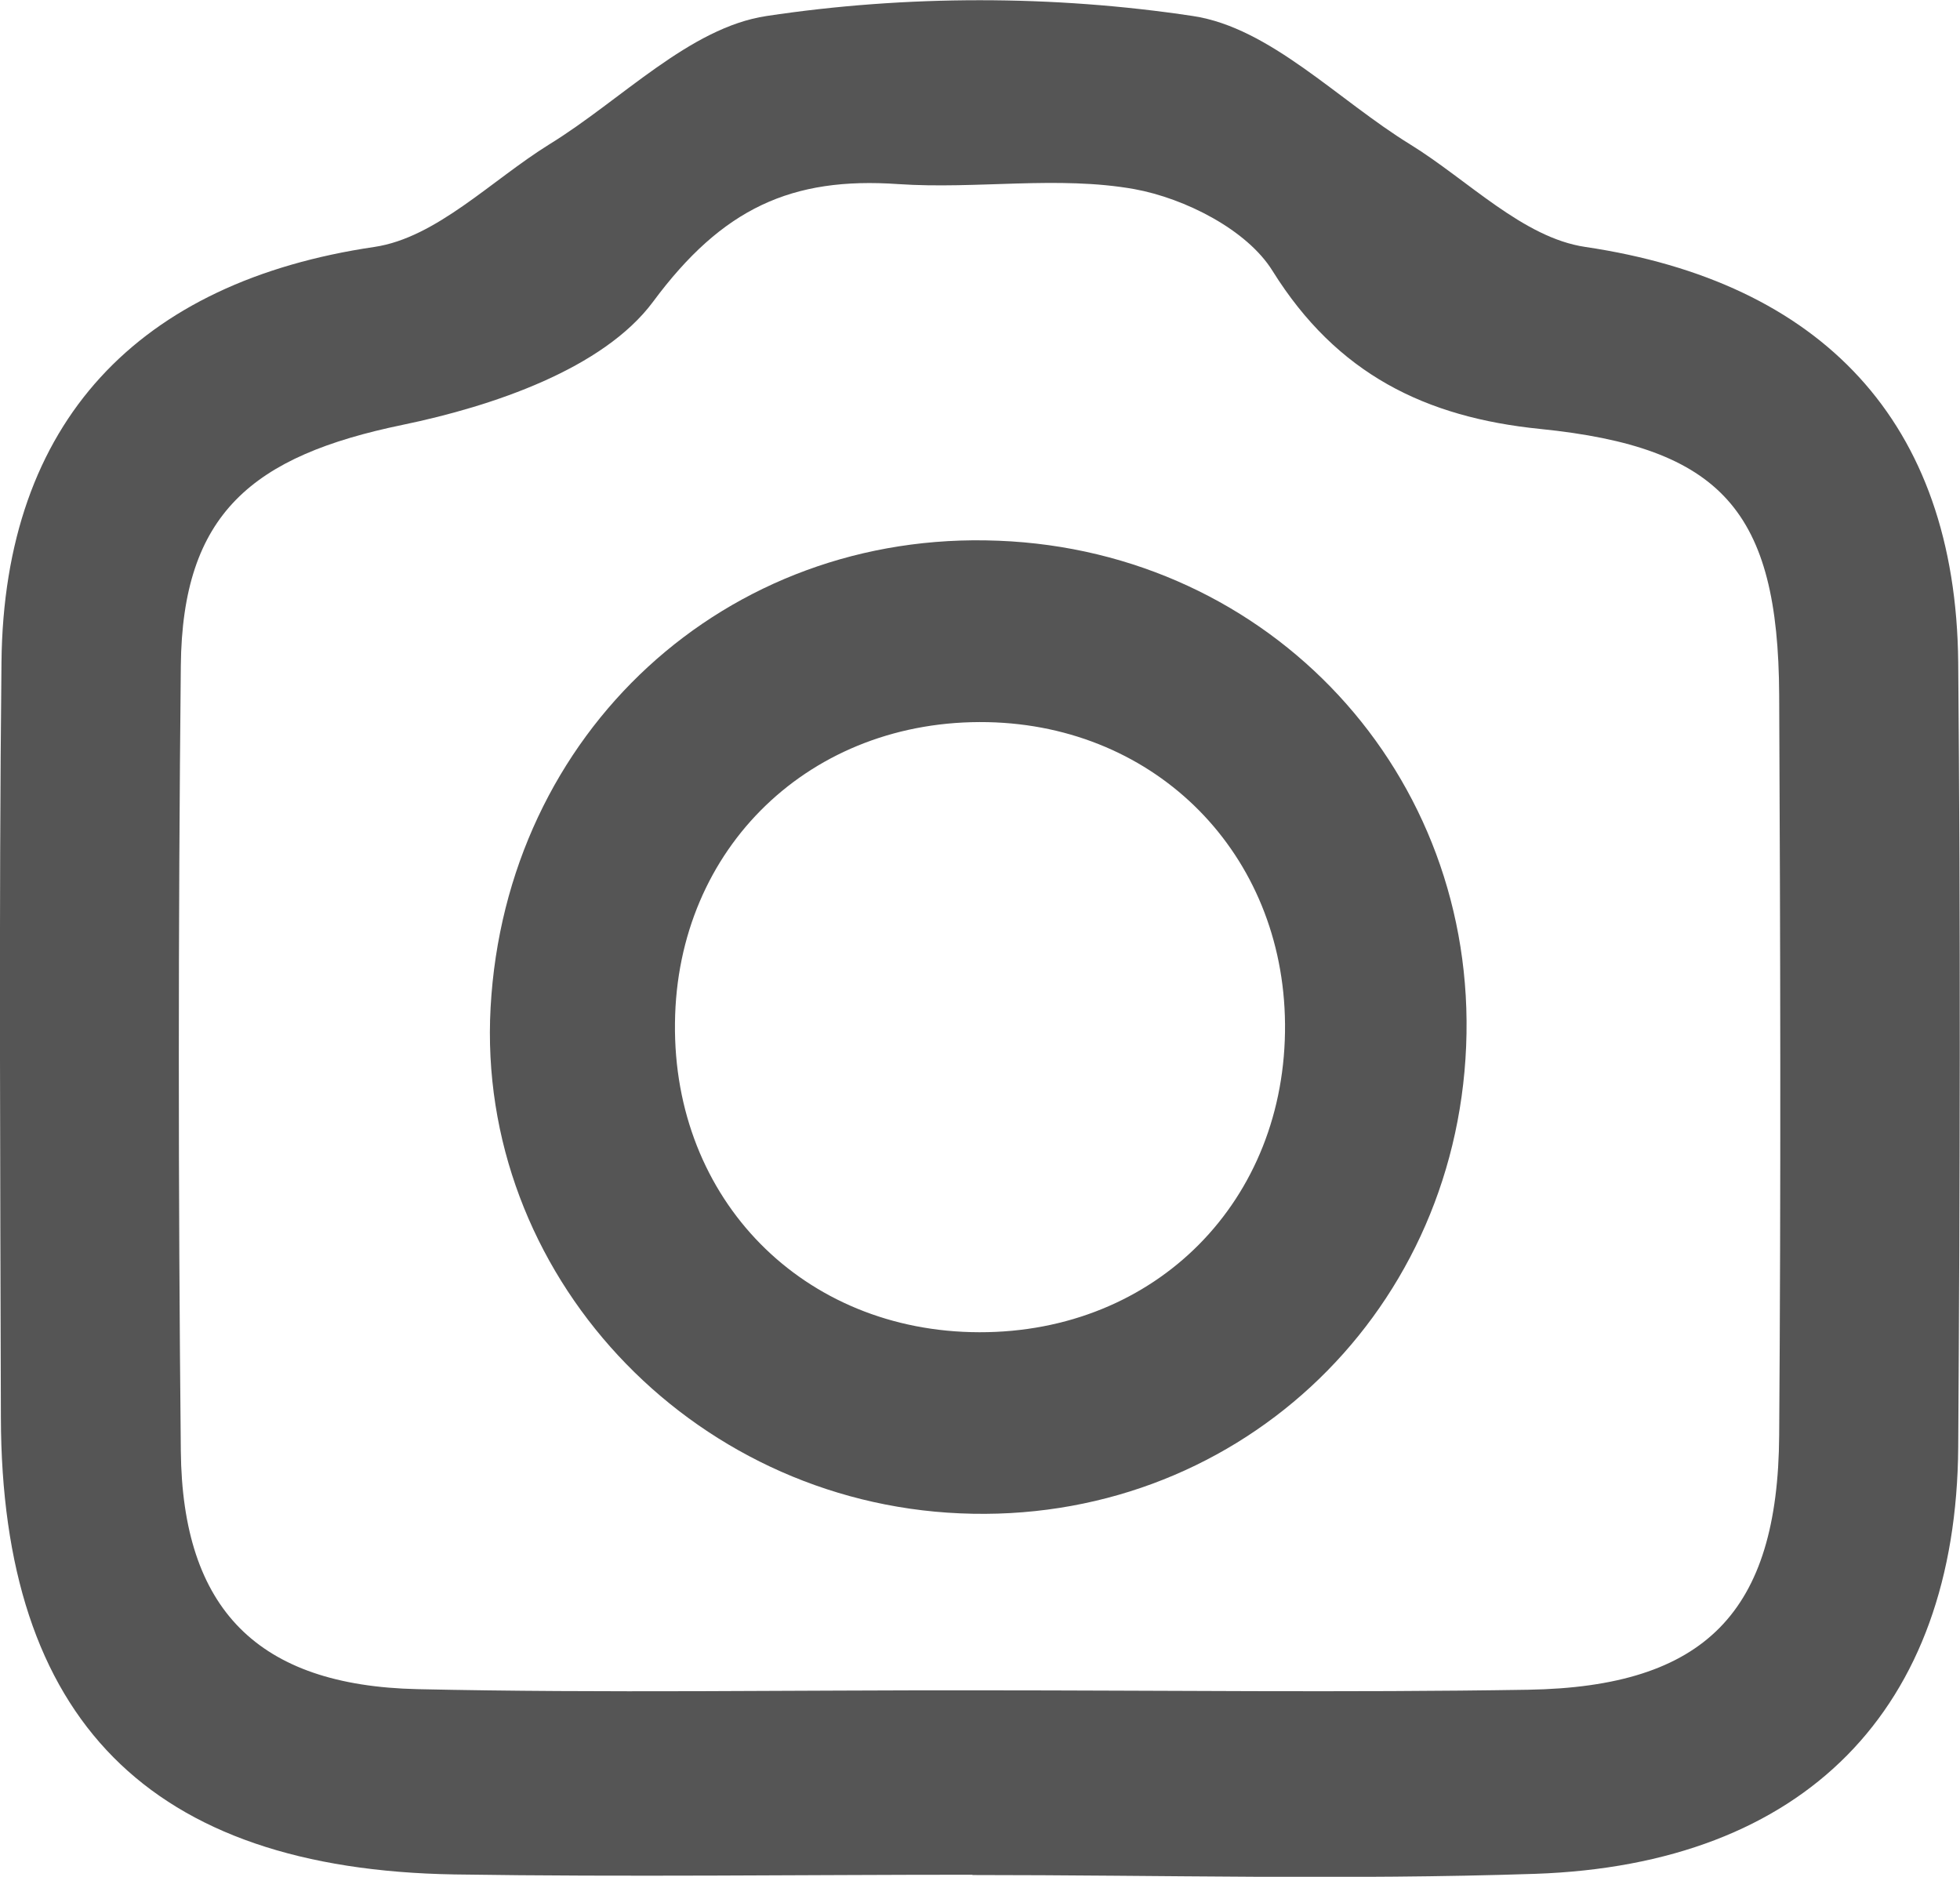 <?xml version="1.0" encoding="UTF-8"?>
<svg id="Layer_2" data-name="Layer 2" xmlns="http://www.w3.org/2000/svg" viewBox="0 0 66.12 63.31">
  <defs>
    <style>
      .cls-1 {
        fill: #555555;
      }

      .cls-2 {
        fill: #555555;
      }
    </style>
  </defs>
  <g id="Layer_1-2" data-name="Layer 1">
    <g>
      <path class="cls-1" d="M32.81,63.24c-5.83,0-11.65,.08-17.48-.01C5.03,63.06,.05,58,.03,47.81c-.02-8.49-.07-16.98,.02-25.47,.08-8.13,4.64-12.84,12.58-14.01,2.09-.31,3.95-2.25,5.9-3.46,2.44-1.5,4.73-3.94,7.33-4.33,4.71-.71,9.67-.71,14.38,0,2.6,.39,4.89,2.83,7.33,4.33,1.96,1.21,3.81,3.15,5.91,3.46,7.95,1.18,12.5,5.88,12.58,14.01,.08,8.82,.06,17.65,0,26.47-.06,8.84-5.17,14.09-14.28,14.4-6.32,.21-12.65,.04-18.98,.04Zm.26-6.22c6.16,0,12.32,.08,18.48-.02,5.98-.1,8.43-2.62,8.47-8.58,.06-8.33,.04-16.65,0-24.98-.03-6.2-1.94-8.35-8.06-8.97-3.87-.39-6.86-1.85-9.03-5.33-.86-1.39-2.96-2.45-4.66-2.76-2.58-.46-5.32,.01-7.97-.17-3.59-.25-5.93,.81-8.27,3.97-1.68,2.26-5.4,3.52-8.44,4.15-5.08,1.05-7.44,2.99-7.49,8.13-.09,8.83-.09,17.65,0,26.48,.05,5.34,2.59,7.92,7.98,8.04,6.32,.14,12.66,.03,18.98,.04Z"/>
      <path class="cls-2" d="M33.68,18.24c9.2,.36,16.16,7.88,15.78,17.05-.38,9.22-7.9,16.16-17.07,15.76-9.15-.39-16.33-8.12-15.84-17.06,.51-9.28,7.94-16.12,17.12-15.75Zm-.64,26.7c5.96,.01,10.36-4.44,10.31-10.4-.05-5.73-4.32-10.06-10.03-10.18-5.96-.12-10.49,4.23-10.55,10.15-.07,5.96,4.33,10.42,10.27,10.43Z"/>
    </g>
  </g>
</svg>
